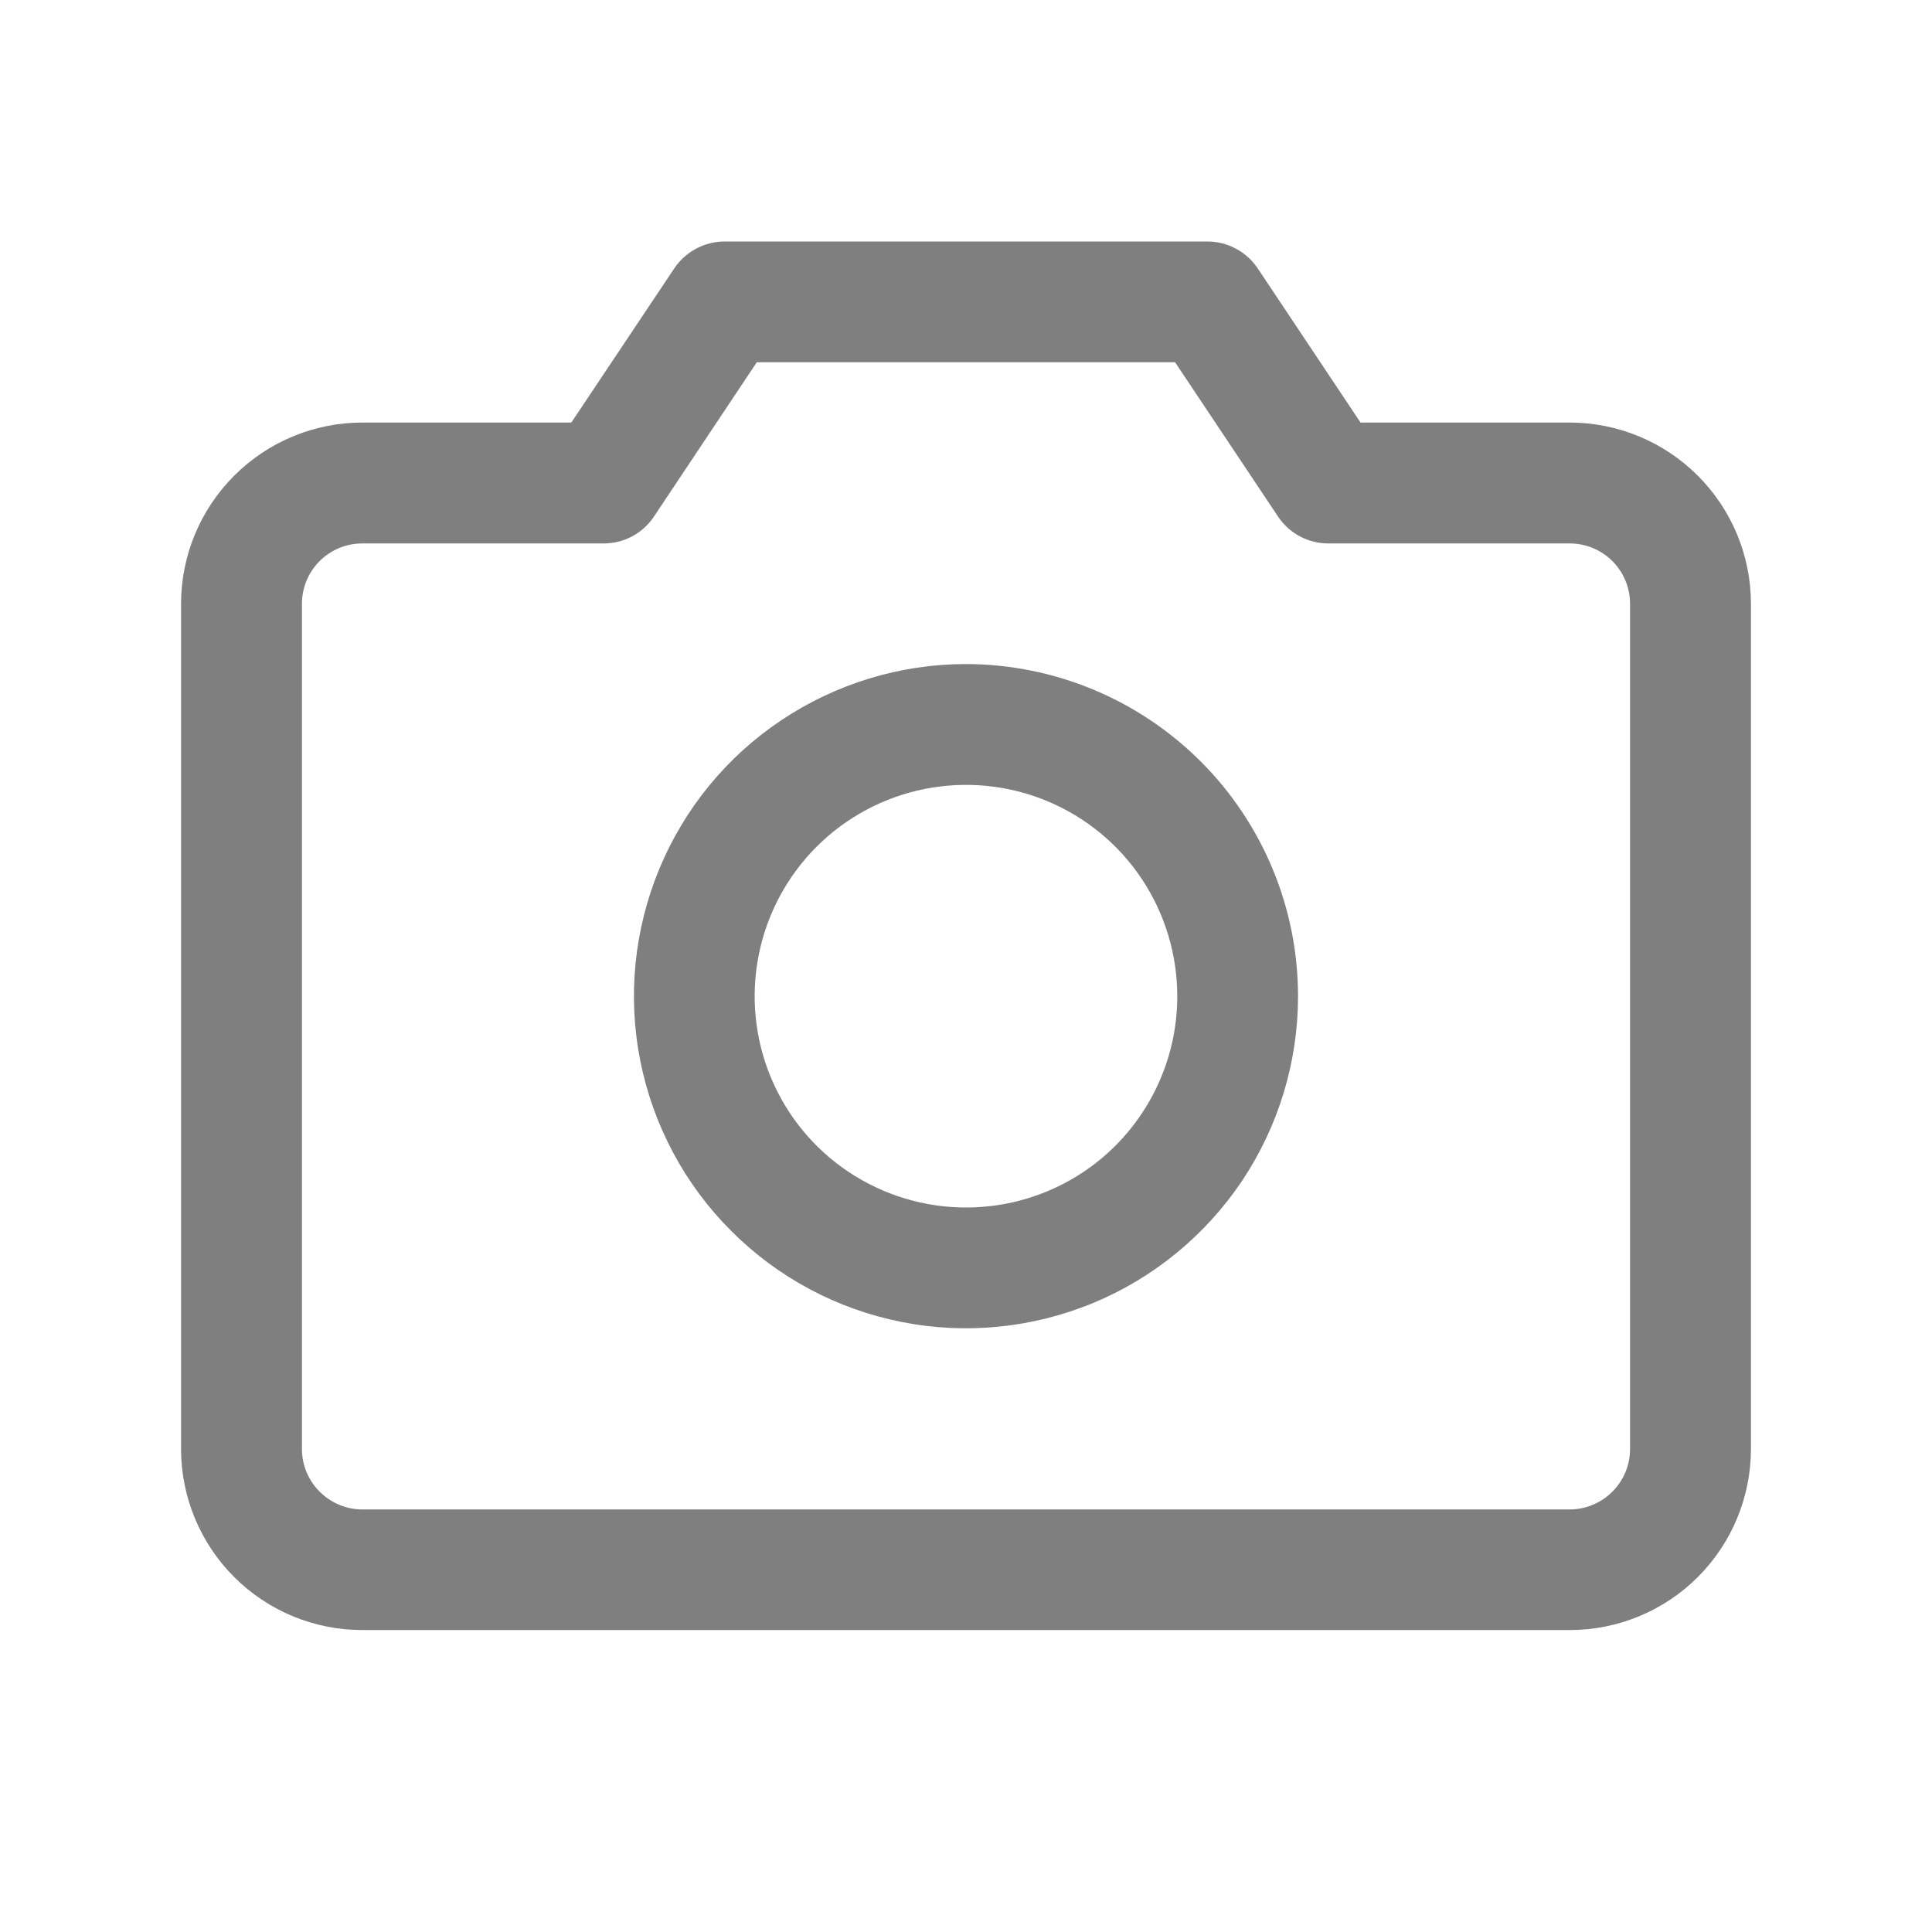<svg width="14" height="14" viewBox="0 0 14 14" fill="none" xmlns="http://www.w3.org/2000/svg">
<g opacity="0.5">
<path d="M11.375 3.062H9.859L9.114 1.945C9.074 1.885 9.02 1.836 8.956 1.802C8.893 1.768 8.822 1.75 8.75 1.75H5.25C5.178 1.75 5.107 1.768 5.044 1.802C4.98 1.836 4.926 1.885 4.886 1.945L4.14 3.062H2.625C2.277 3.062 1.943 3.201 1.697 3.447C1.451 3.693 1.312 4.027 1.312 4.375V10.5C1.312 10.848 1.451 11.182 1.697 11.428C1.943 11.674 2.277 11.812 2.625 11.812H11.375C11.723 11.812 12.057 11.674 12.303 11.428C12.549 11.182 12.688 10.848 12.688 10.5V4.375C12.688 4.027 12.549 3.693 12.303 3.447C12.057 3.201 11.723 3.062 11.375 3.062ZM11.812 10.5C11.812 10.616 11.766 10.727 11.684 10.809C11.602 10.891 11.491 10.938 11.375 10.938H2.625C2.509 10.938 2.398 10.891 2.316 10.809C2.234 10.727 2.188 10.616 2.188 10.5V4.375C2.188 4.259 2.234 4.148 2.316 4.066C2.398 3.984 2.509 3.938 2.625 3.938H4.375C4.447 3.938 4.518 3.92 4.582 3.886C4.645 3.852 4.699 3.803 4.739 3.743L5.484 2.625H8.515L9.261 3.743C9.301 3.803 9.355 3.852 9.418 3.886C9.482 3.92 9.553 3.938 9.625 3.938H11.375C11.491 3.938 11.602 3.984 11.684 4.066C11.766 4.148 11.812 4.259 11.812 4.375V10.5ZM7 4.812C6.524 4.812 6.059 4.954 5.663 5.218C5.267 5.482 4.959 5.858 4.777 6.298C4.595 6.738 4.547 7.221 4.64 7.688C4.733 8.155 4.962 8.584 5.299 8.92C5.635 9.257 6.064 9.486 6.531 9.579C6.997 9.672 7.481 9.624 7.921 9.442C8.361 9.26 8.736 8.951 9.001 8.556C9.265 8.16 9.406 7.695 9.406 7.219C9.406 6.581 9.152 5.969 8.701 5.518C8.25 5.067 7.638 4.813 7 4.812ZM7 8.75C6.697 8.75 6.401 8.66 6.149 8.492C5.897 8.324 5.701 8.085 5.585 7.805C5.469 7.525 5.439 7.217 5.498 6.92C5.557 6.623 5.703 6.35 5.917 6.136C6.131 5.922 6.404 5.776 6.701 5.717C6.998 5.658 7.306 5.688 7.586 5.804C7.866 5.92 8.105 6.116 8.273 6.368C8.441 6.62 8.531 6.916 8.531 7.219C8.531 7.625 8.37 8.014 8.083 8.302C7.796 8.589 7.406 8.75 7 8.75Z" fill="black"/>
</g>
</svg>

